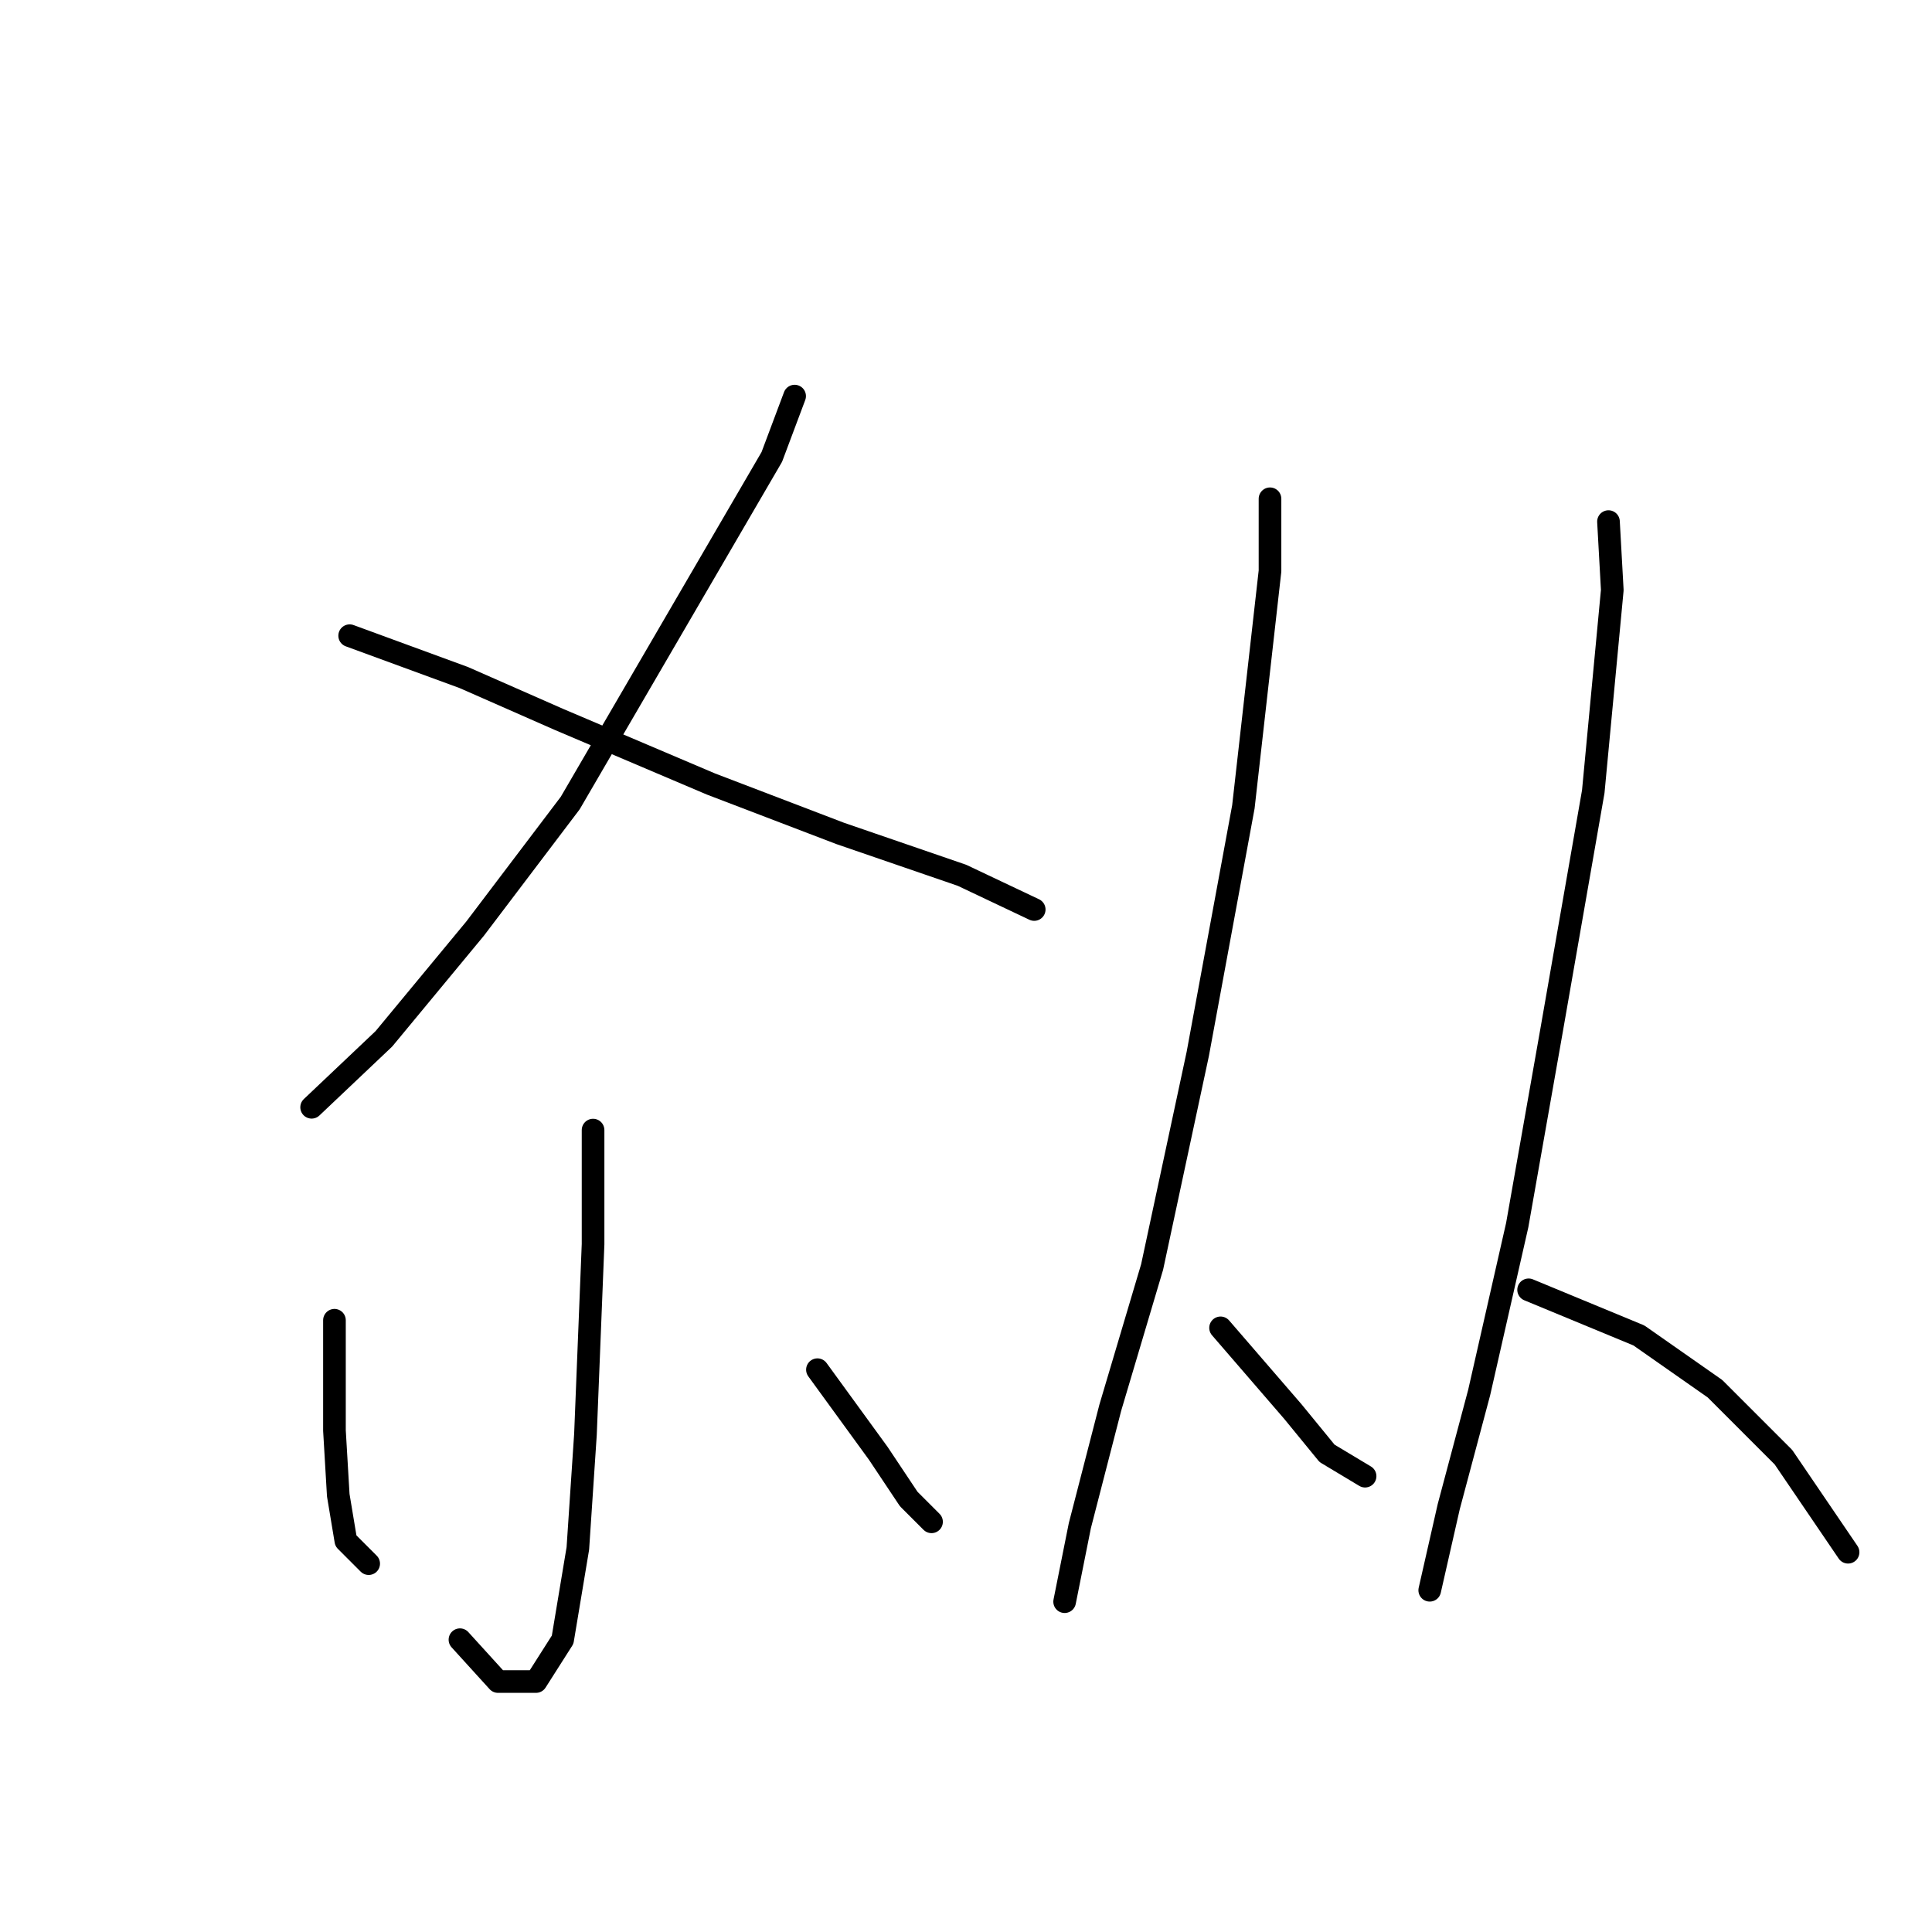<?xml version="1.0" standalone="no"?>
    <svg width="256" height="256" xmlns="http://www.w3.org/2000/svg" version="1.1">
    <polyline stroke="black" stroke-width="3" stroke-linecap="round" fill="transparent" stroke-linejoin="round" points="105.292 52.485 102.268 60.548 75.56 106.406 62.962 123.035 50.868 137.649 41.293 146.72 41.293 146.72 " />
        <polyline stroke="black" stroke-width="3" stroke-linecap="round" fill="transparent" stroke-linejoin="round" points="46.332 84.233 61.45 89.776 74.048 95.319 94.205 103.886 111.339 110.437 127.464 115.98 137.039 120.515 137.039 120.515 " />
        <polyline stroke="black" stroke-width="3" stroke-linecap="round" fill="transparent" stroke-linejoin="round" points="78.584 149.743 78.584 164.861 77.576 190.057 76.568 205.175 74.552 217.269 71.025 222.812 65.985 222.812 60.946 217.269 60.946 217.269 " />
        <polyline stroke="black" stroke-width="3" stroke-linecap="round" fill="transparent" stroke-linejoin="round" points="44.317 174.939 44.317 189.553 44.821 198.12 45.828 204.167 48.852 207.191 48.852 207.191 " />
        <polyline stroke="black" stroke-width="3" stroke-linecap="round" fill="transparent" stroke-linejoin="round" points="108.315 181.491 116.378 192.577 120.409 198.624 123.433 201.648 123.433 201.648 " />
        <polyline stroke="black" stroke-width="3" stroke-linecap="round" fill="transparent" stroke-linejoin="round" points="168.282 66.091 168.282 75.666 164.755 106.909 158.708 139.665 152.661 167.884 147.118 186.53 143.086 202.151 141.07 212.23 141.07 212.23 " />
        <polyline stroke="black" stroke-width="3" stroke-linecap="round" fill="transparent" stroke-linejoin="round" points="161.731 175.947 171.306 187.034 175.841 192.577 180.881 195.6 180.881 195.6 " />
        <polyline stroke="black" stroke-width="3" stroke-linecap="round" fill="transparent" stroke-linejoin="round" points="213.132 69.115 213.636 78.186 211.116 104.894 205.573 136.641 201.038 162.341 195.998 184.514 191.967 199.632 189.447 210.718 189.447 210.718 " />
        <polyline stroke="black" stroke-width="3" stroke-linecap="round" fill="transparent" stroke-linejoin="round" points="202.549 170.908 217.163 176.955 227.242 184.01 236.312 193.081 244.879 205.679 244.879 205.679 " />
        </svg>